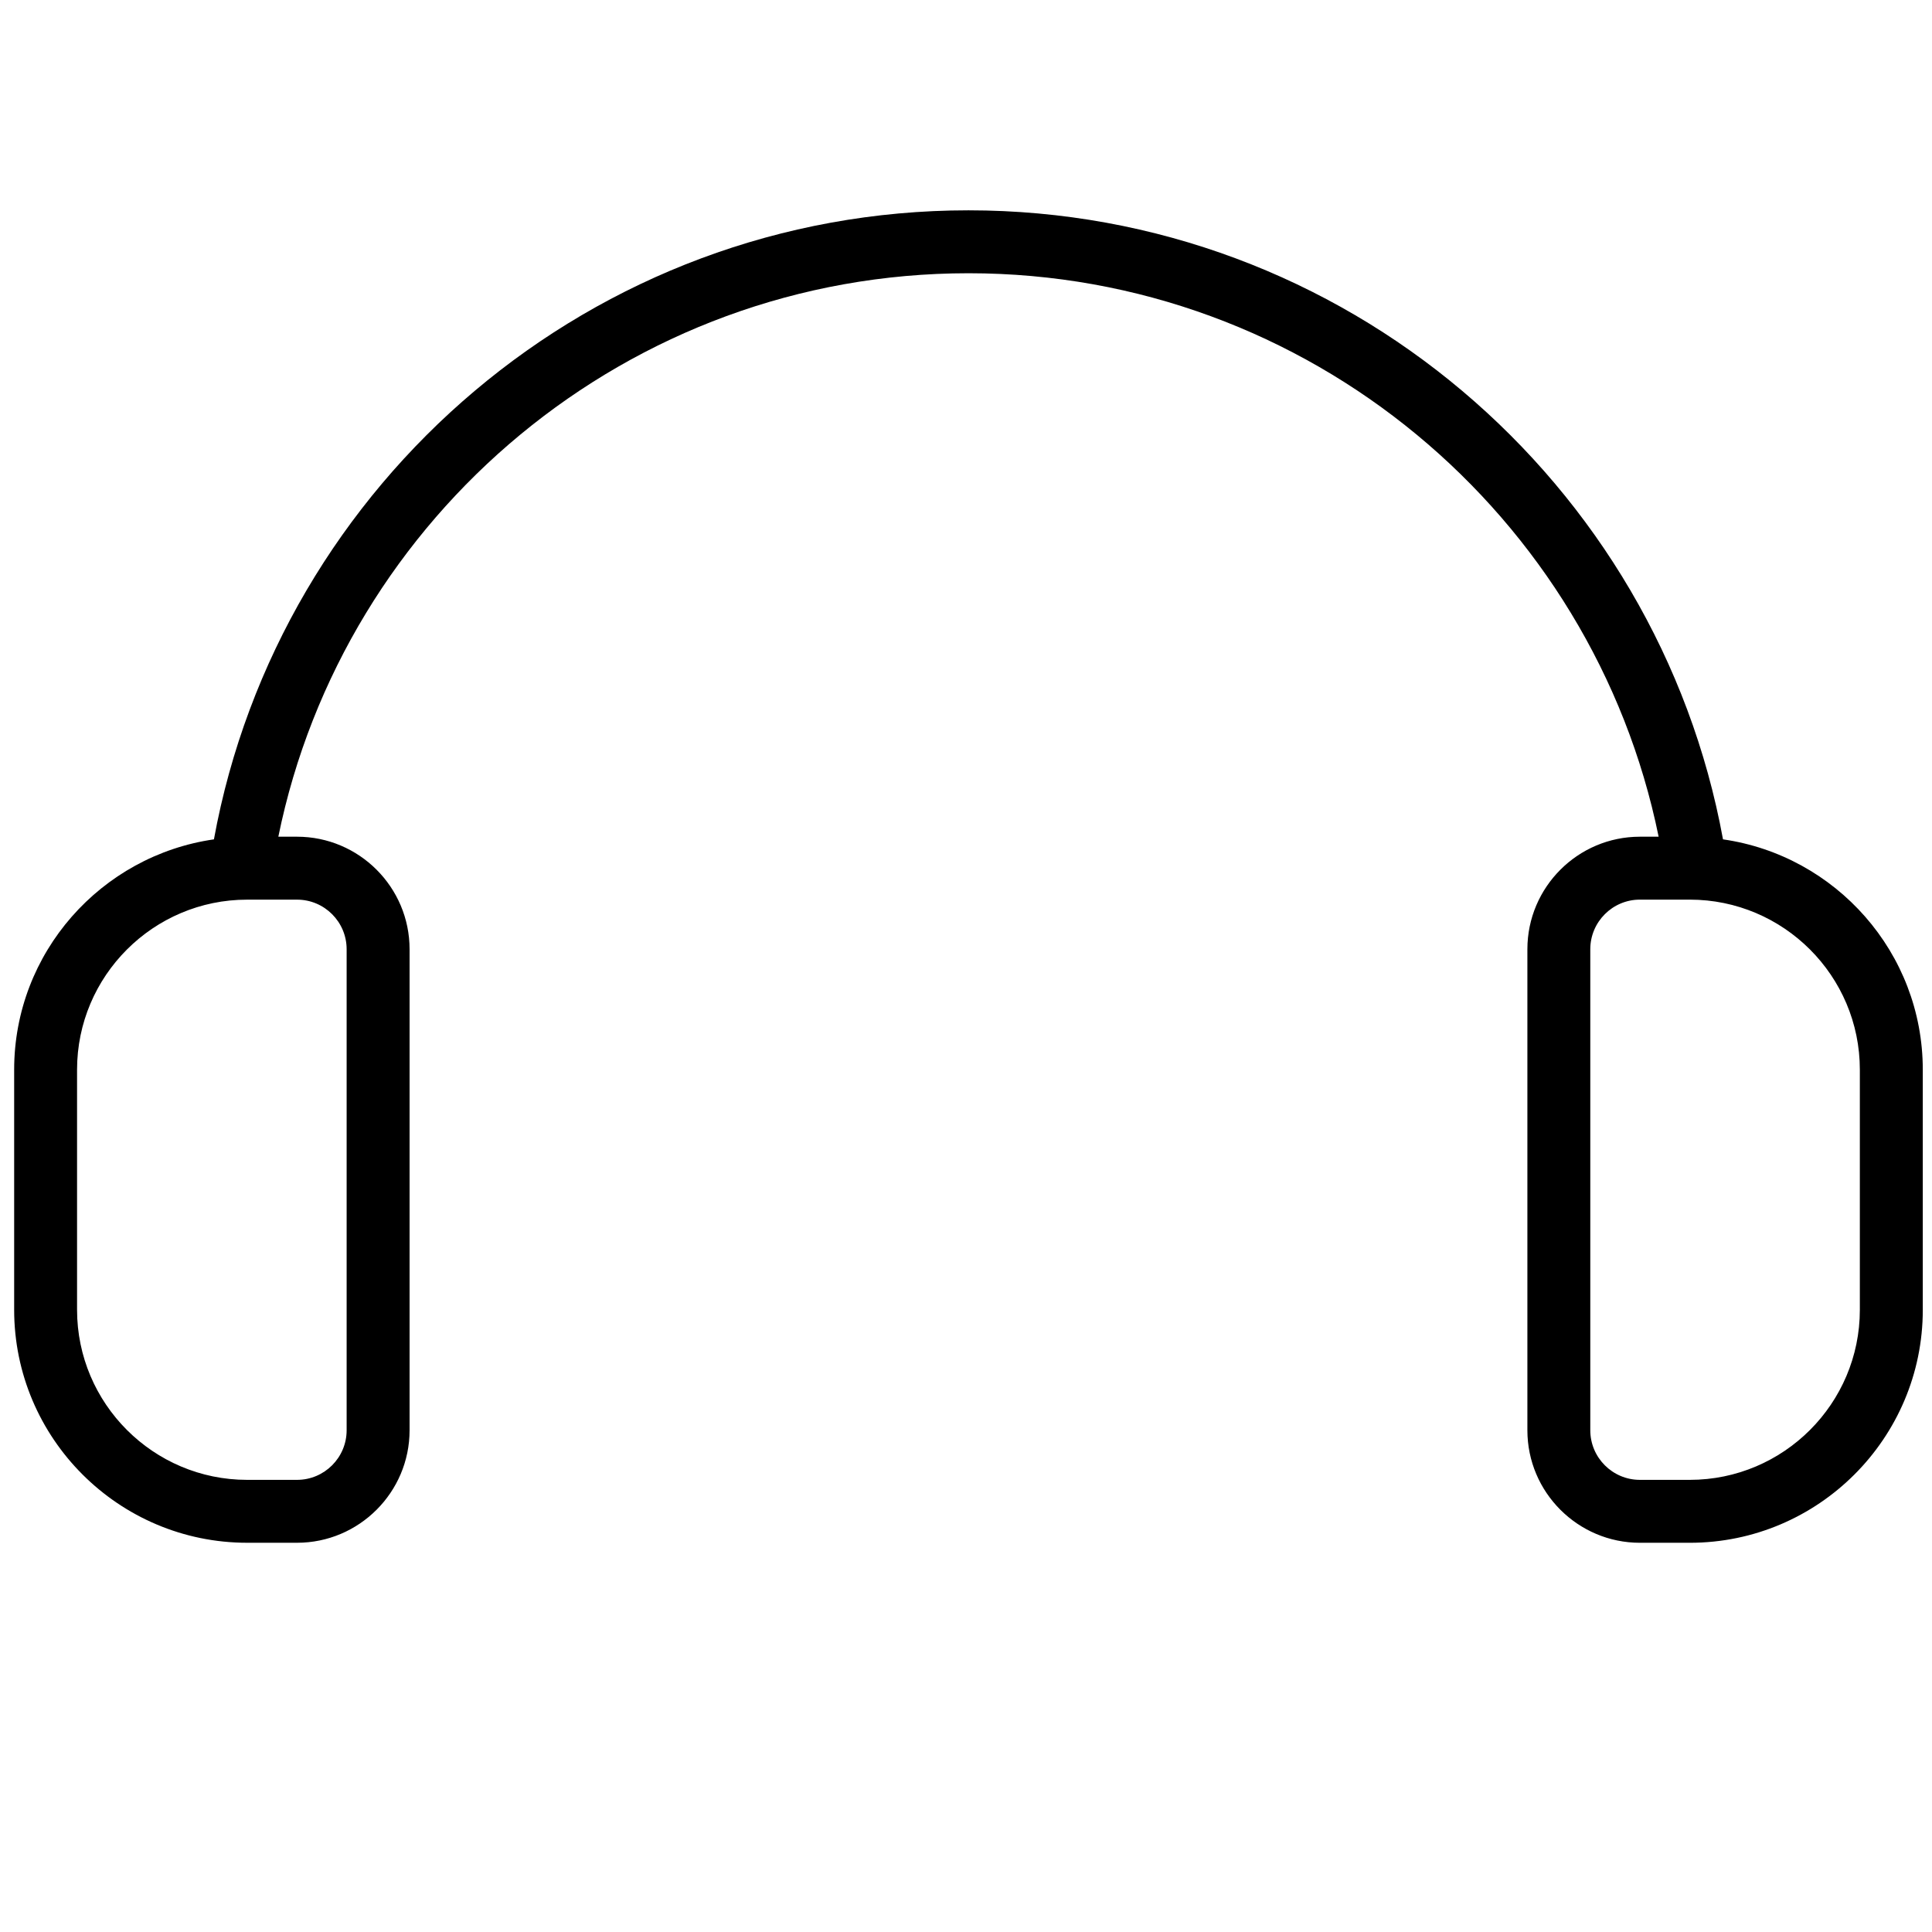 <svg xmlns="http://www.w3.org/2000/svg" xmlns:xlink="http://www.w3.org/1999/xlink" version="1.1" width="256" height="256" viewBox="0 0 256 256" xml:space="preserve">

<defs>
</defs>
<g style="stroke: none; stroke-width: 0; stroke-dasharray: none; stroke-linecap: butt; stroke-linejoin: miter; stroke-miterlimit: 10; fill: none; fill-rule: nonzero; opacity: 1;" transform="translate(1.407 1.407) scale(2.81 2.81)" >
	<path d="M 80.747 39.079 C 77.668 22.231 62.891 9.417 45.167 9.417 c -17.724 0 -32.501 12.814 -35.58 29.662 c -5.317 0.765 -9.42 5.337 -9.42 10.861 v 11.322 c 0 6.058 4.929 10.986 10.987 10.986 h 2.352 c 2.926 0 5.307 -2.381 5.307 -5.306 V 44.261 c 0 -2.926 -2.381 -5.307 -5.307 -5.307 h -0.882 c 3.086 -15.141 16.504 -26.57 32.544 -26.57 c 16.04 0 29.458 11.429 32.544 26.57 h -0.883 c -2.925 0 -5.306 2.381 -5.306 5.307 v 22.682 c 0 2.925 2.381 5.306 5.306 5.306 h 2.352 c 6.059 0 10.987 -4.929 10.987 -10.986 V 49.941 C 90.167 44.417 86.064 39.844 80.747 39.079 z M 15.845 44.261 v 22.682 c 0 1.289 -1.049 2.339 -2.34 2.339 h -2.352 c -4.422 0 -8.02 -3.598 -8.02 -8.019 V 49.941 c 0 -4.422 3.598 -8.019 8.02 -8.019 h 2.352 C 14.796 41.921 15.845 42.971 15.845 44.261 z M 87.2 61.263 c 0 4.422 -3.598 8.019 -8.02 8.019 h -2.352 c -1.289 0 -2.339 -1.05 -2.339 -2.339 V 44.261 c 0 -1.29 1.05 -2.34 2.339 -2.34 h 2.352 c 4.423 0 8.02 3.597 8.02 8.019 V 61.263 z" style="stroke: none; stroke-width: 1; stroke-dasharray: none; stroke-linecap: butt; stroke-linejoin: miter; stroke-miterlimit: 10; fill: rgb(0,0,0); fill-rule: nonzero; opacity: 1;" transform=" matrix(1 0 0 1 0 0) " stroke-linecap="round" />
</g>
</svg>
